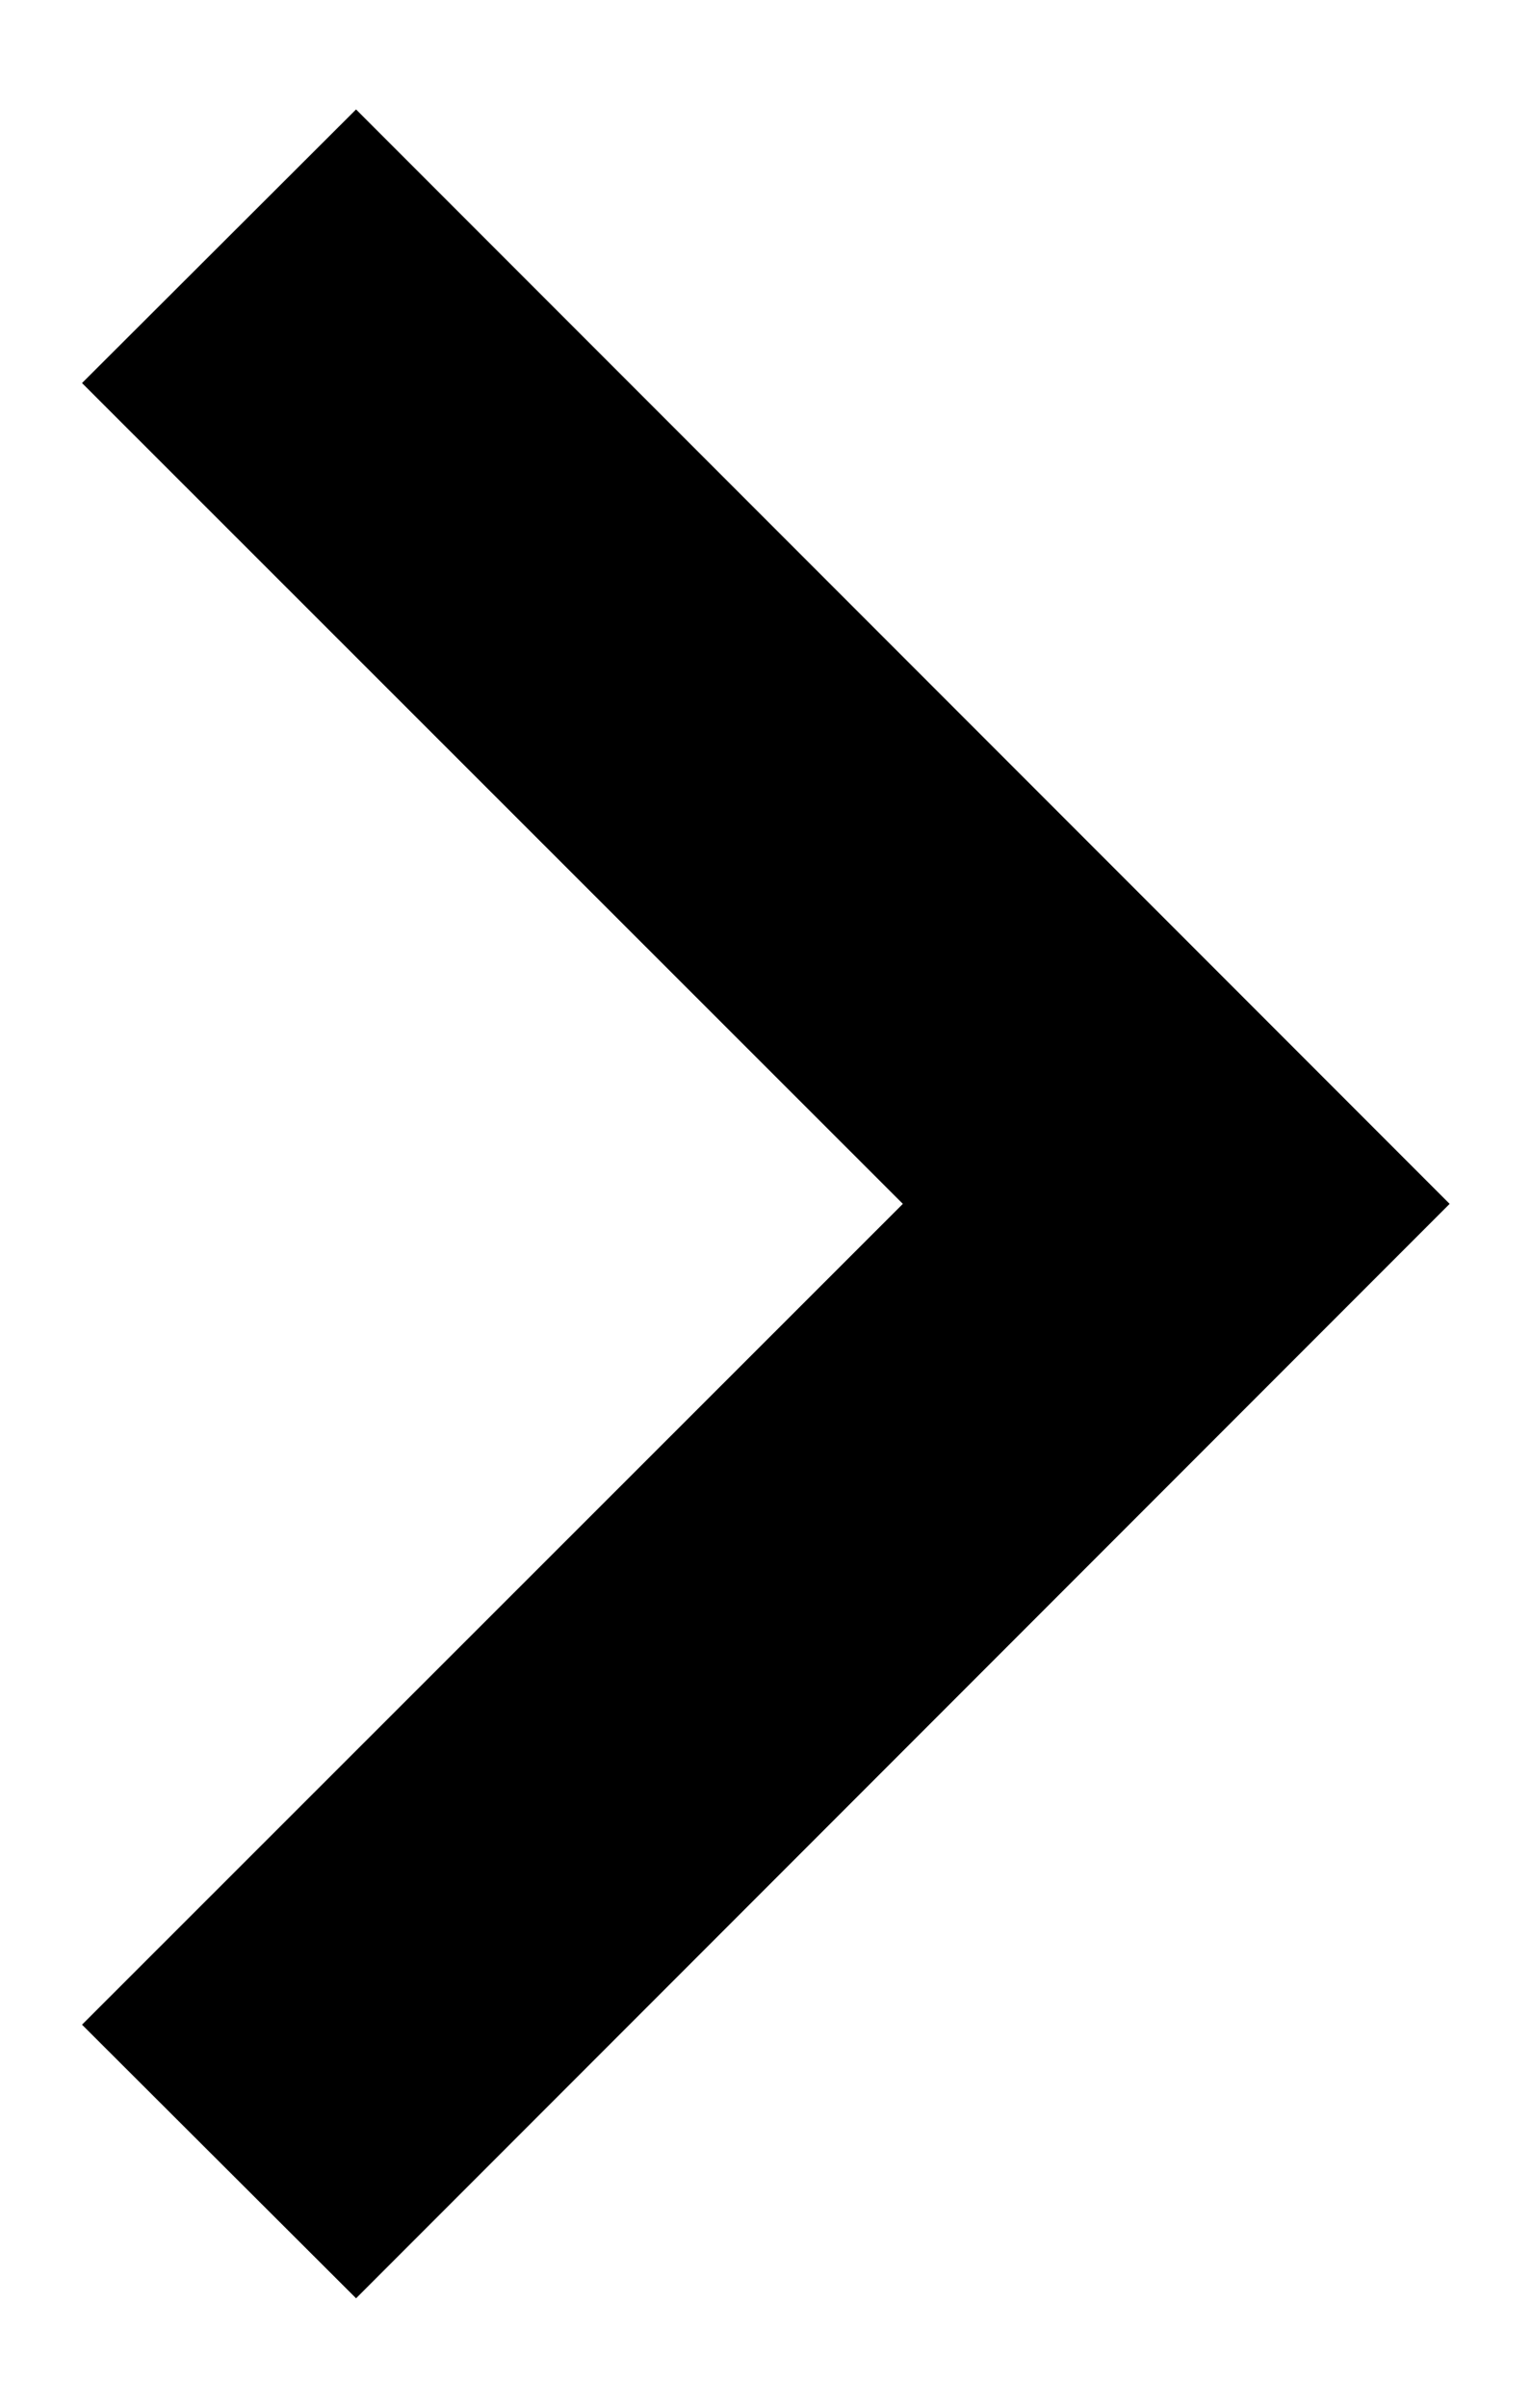 <svg width="7" height="11" viewBox="0 0 7 11" fill="none" xmlns="http://www.w3.org/2000/svg">
<path fill-rule="evenodd" clip-rule="evenodd" d="M1.628 0.5L6.628 5.5L1.628 10.5L0.375 9.25L4.128 5.5L0.375 1.75L1.628 0.5Z" fill="black"/>
</svg>
